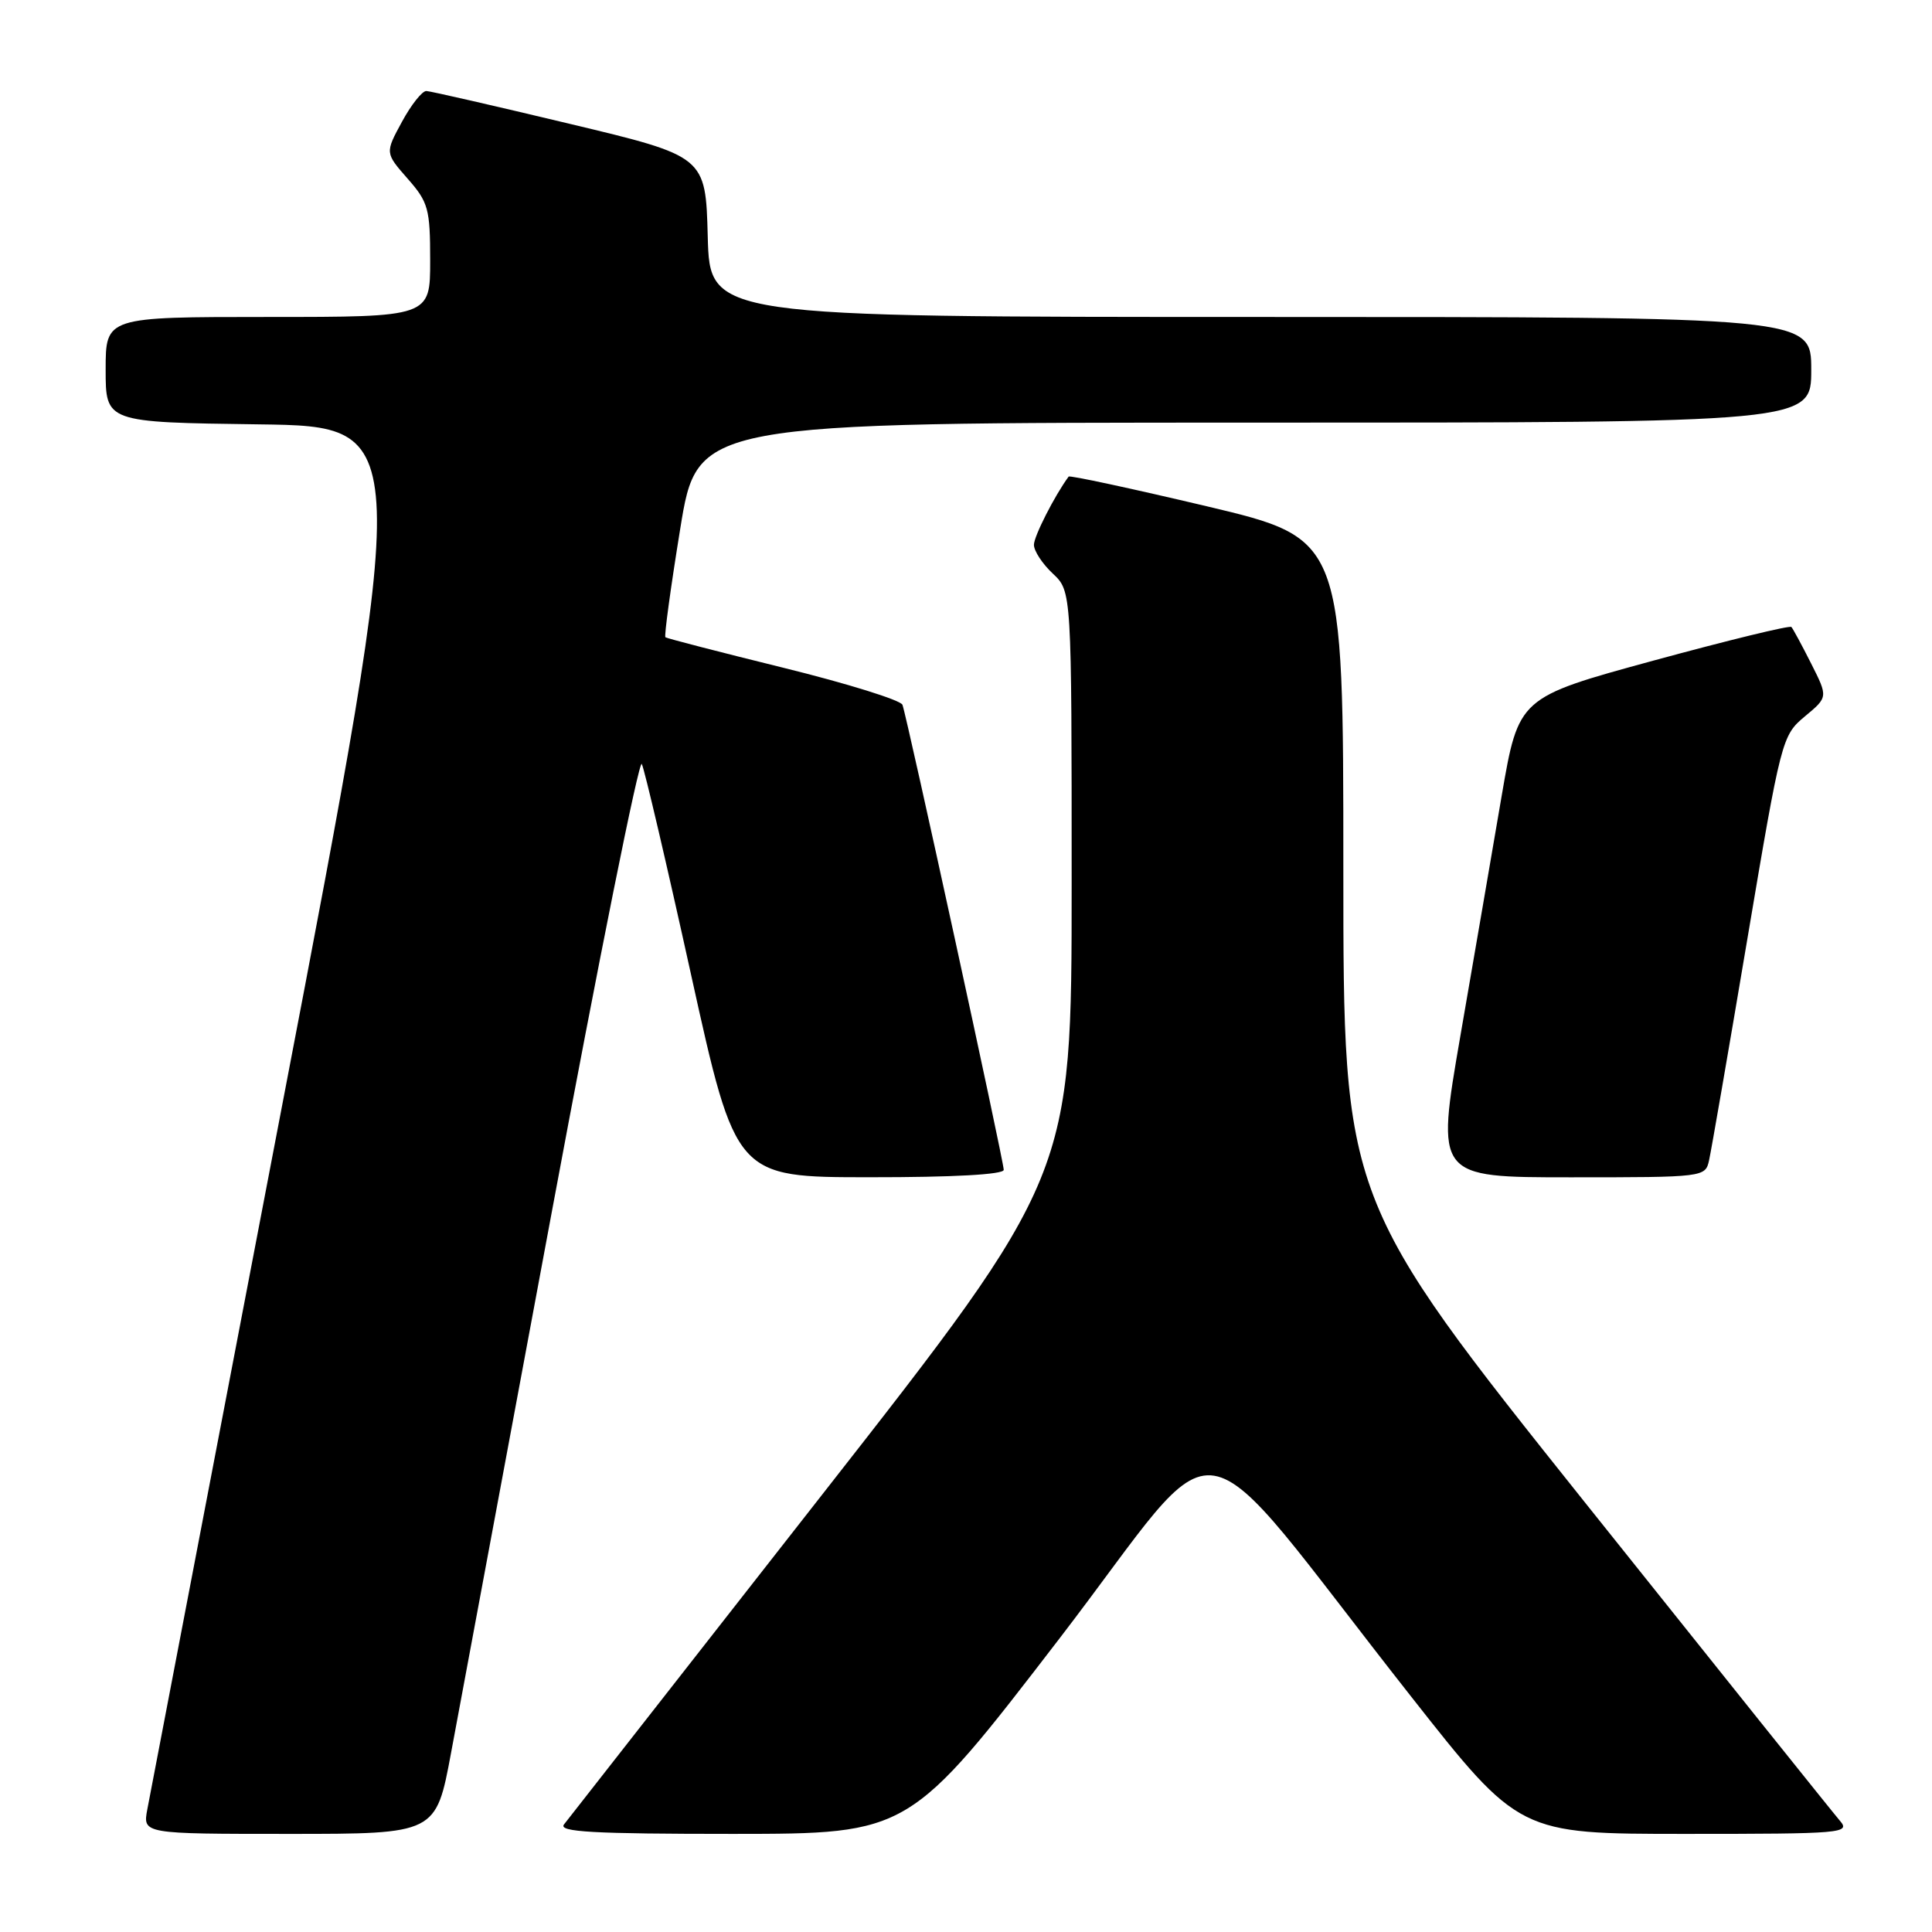 <?xml version="1.0" encoding="UTF-8" standalone="no"?>
<!DOCTYPE svg PUBLIC "-//W3C//DTD SVG 1.1//EN" "http://www.w3.org/Graphics/SVG/1.1/DTD/svg11.dtd" >
<svg xmlns="http://www.w3.org/2000/svg" xmlns:xlink="http://www.w3.org/1999/xlink" version="1.1" viewBox="0 0 256 256">
 <g >
 <path fill="currentColor"
d=" M 59.77 232.25 C 60.87 226.34 66.87 194.15 73.09 160.73 C 79.31 127.31 84.69 100.53 85.04 101.23 C 85.40 101.93 88.35 114.54 91.59 129.24 C 97.50 155.99 97.50 155.99 115.25 155.99 C 126.28 156.00 133.00 155.63 133.00 155.01 C 133.00 153.85 120.19 95.02 119.58 93.39 C 119.36 92.78 112.27 90.57 103.83 88.49 C 95.40 86.41 88.35 84.59 88.17 84.44 C 87.99 84.29 88.87 77.84 90.13 70.09 C 92.41 56.00 92.41 56.00 166.21 56.00 C 240.00 56.00 240.00 56.00 240.00 49.00 C 240.00 42.00 240.00 42.00 167.03 42.00 C 94.07 42.00 94.07 42.00 93.78 31.36 C 93.50 20.71 93.50 20.71 75.50 16.41 C 65.60 14.04 57.05 12.08 56.50 12.06 C 55.95 12.03 54.49 13.87 53.26 16.14 C 51.02 20.26 51.02 20.26 54.01 23.67 C 56.76 26.79 57.00 27.67 57.00 34.53 C 57.00 42.00 57.00 42.00 35.50 42.00 C 14.00 42.00 14.00 42.00 14.00 48.98 C 14.00 55.96 14.00 55.96 34.31 56.23 C 54.62 56.50 54.62 56.50 37.38 146.50 C 27.90 196.00 19.86 237.96 19.52 239.75 C 18.91 243.00 18.91 243.00 38.34 243.00 C 57.77 243.00 57.77 243.00 59.77 232.25 Z  M 140.40 217.09 C 163.06 187.59 156.89 186.58 186.94 224.75 C 201.30 243.00 201.30 243.00 223.31 243.00 C 244.17 243.00 245.23 242.91 243.79 241.25 C 242.96 240.29 227.82 221.38 210.14 199.24 C 178.00 158.97 178.00 158.97 178.00 115.17 C 178.00 71.38 178.00 71.38 159.93 67.09 C 149.99 64.74 141.74 62.96 141.60 63.15 C 139.75 65.66 137.00 71.06 137.00 72.19 C 137.00 73.00 138.12 74.71 139.50 76.00 C 142.00 78.35 142.00 78.35 142.00 117.08 C 142.00 155.82 142.00 155.82 108.85 198.16 C 90.62 221.45 75.27 241.06 74.73 241.75 C 73.96 242.74 78.58 243.00 97.13 243.00 C 120.50 242.99 120.50 242.99 140.40 217.09 Z  M 226.46 153.75 C 226.74 152.51 229.02 139.35 231.52 124.50 C 236.01 97.89 236.12 97.46 239.15 94.93 C 242.23 92.37 242.23 92.37 239.99 87.93 C 238.76 85.49 237.58 83.31 237.37 83.08 C 237.16 82.84 228.94 84.85 219.10 87.53 C 201.22 92.41 201.22 92.41 198.98 105.45 C 197.76 112.63 195.29 126.94 193.51 137.25 C 190.27 156.00 190.27 156.00 208.12 156.00 C 225.81 156.00 225.97 155.98 226.46 153.75 Z "/>
</g>
</svg>